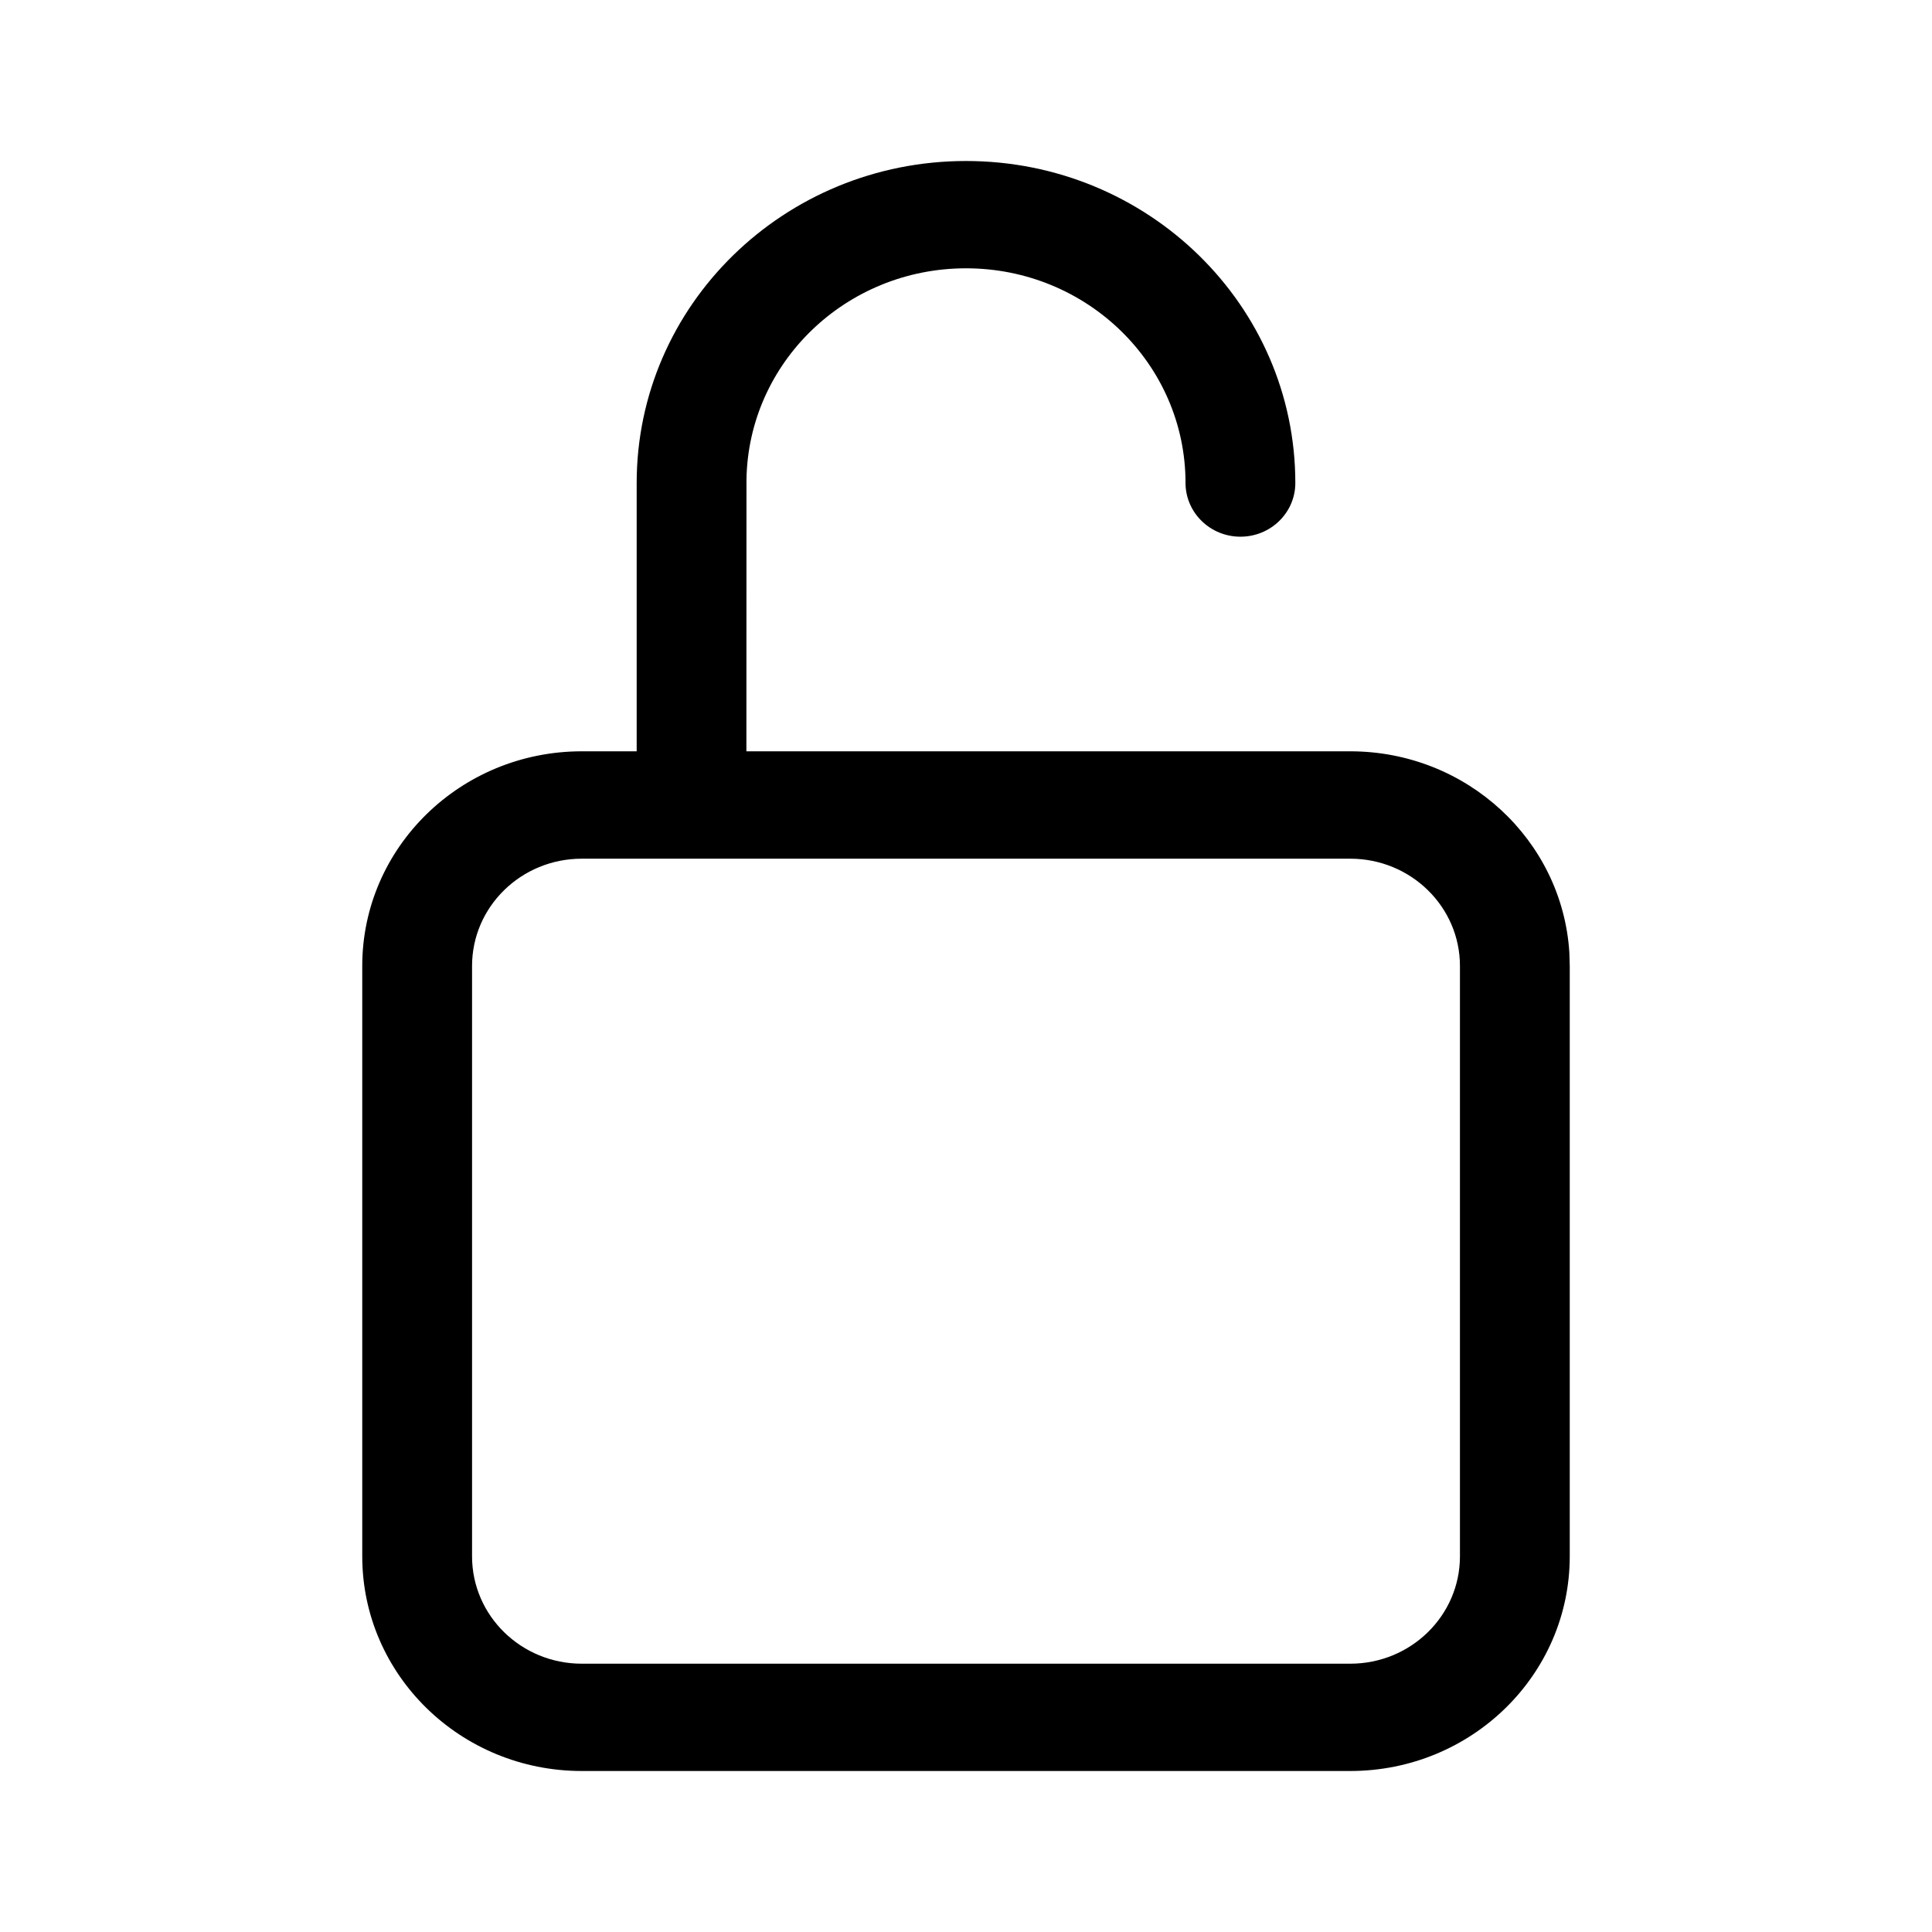 <?xml version="1.0" encoding="UTF-8"?>
<svg width="24px" height="24px" viewBox="0 0 24 24" version="1.1" xmlns="http://www.w3.org/2000/svg" xmlns:xlink="http://www.w3.org/1999/xlink">
    <title>VSQUARE/4) Icons/lock_open/lock_open_outline</title>
    <g id="VSQUARE_Symbols" stroke="none" stroke-width="1" fill="none" fill-rule="evenodd">
        <g id="VSQUARE/4)-Icons/lock_open/lock_open_outline">
            <rect id="Rectangle" x="0" y="0" width="24" height="24"></rect>
            <path d="M12,2 C14.259,2 16.091,3.791 16.091,6 C16.091,6.368 15.786,6.667 15.409,6.667 C15.037,6.667 14.735,6.375 14.727,6.013 L14.727,6 C14.727,4.527 13.506,3.333 12,3.333 C10.509,3.333 9.297,4.503 9.273,5.956 L9.273,6 L9.272,9.333 L16.773,9.333 C18.221,9.333 19.406,10.437 19.495,11.831 L19.5,12 L19.5,19.333 C19.5,20.806 18.279,22 16.773,22 L16.773,22 L7.227,22 C5.721,22 4.5,20.806 4.5,19.333 L4.5,19.333 L4.5,12 C4.5,10.527 5.721,9.333 7.227,9.333 L7.227,9.333 L7.909,9.333 L7.909,6 C7.909,3.791 9.741,2 12,2 Z M16.773,10.667 L7.227,10.667 C6.474,10.667 5.864,11.264 5.864,12 L5.864,12 L5.864,19.333 C5.864,20.07 6.474,20.667 7.227,20.667 L7.227,20.667 L16.773,20.667 C17.526,20.667 18.136,20.07 18.136,19.333 L18.136,19.333 L18.136,12 C18.136,11.264 17.526,10.667 16.773,10.667 L16.773,10.667 Z" id="Combined-Shape" fill="#000000" fill-rule="nonzero"></path>
        </g>
    </g>
</svg>